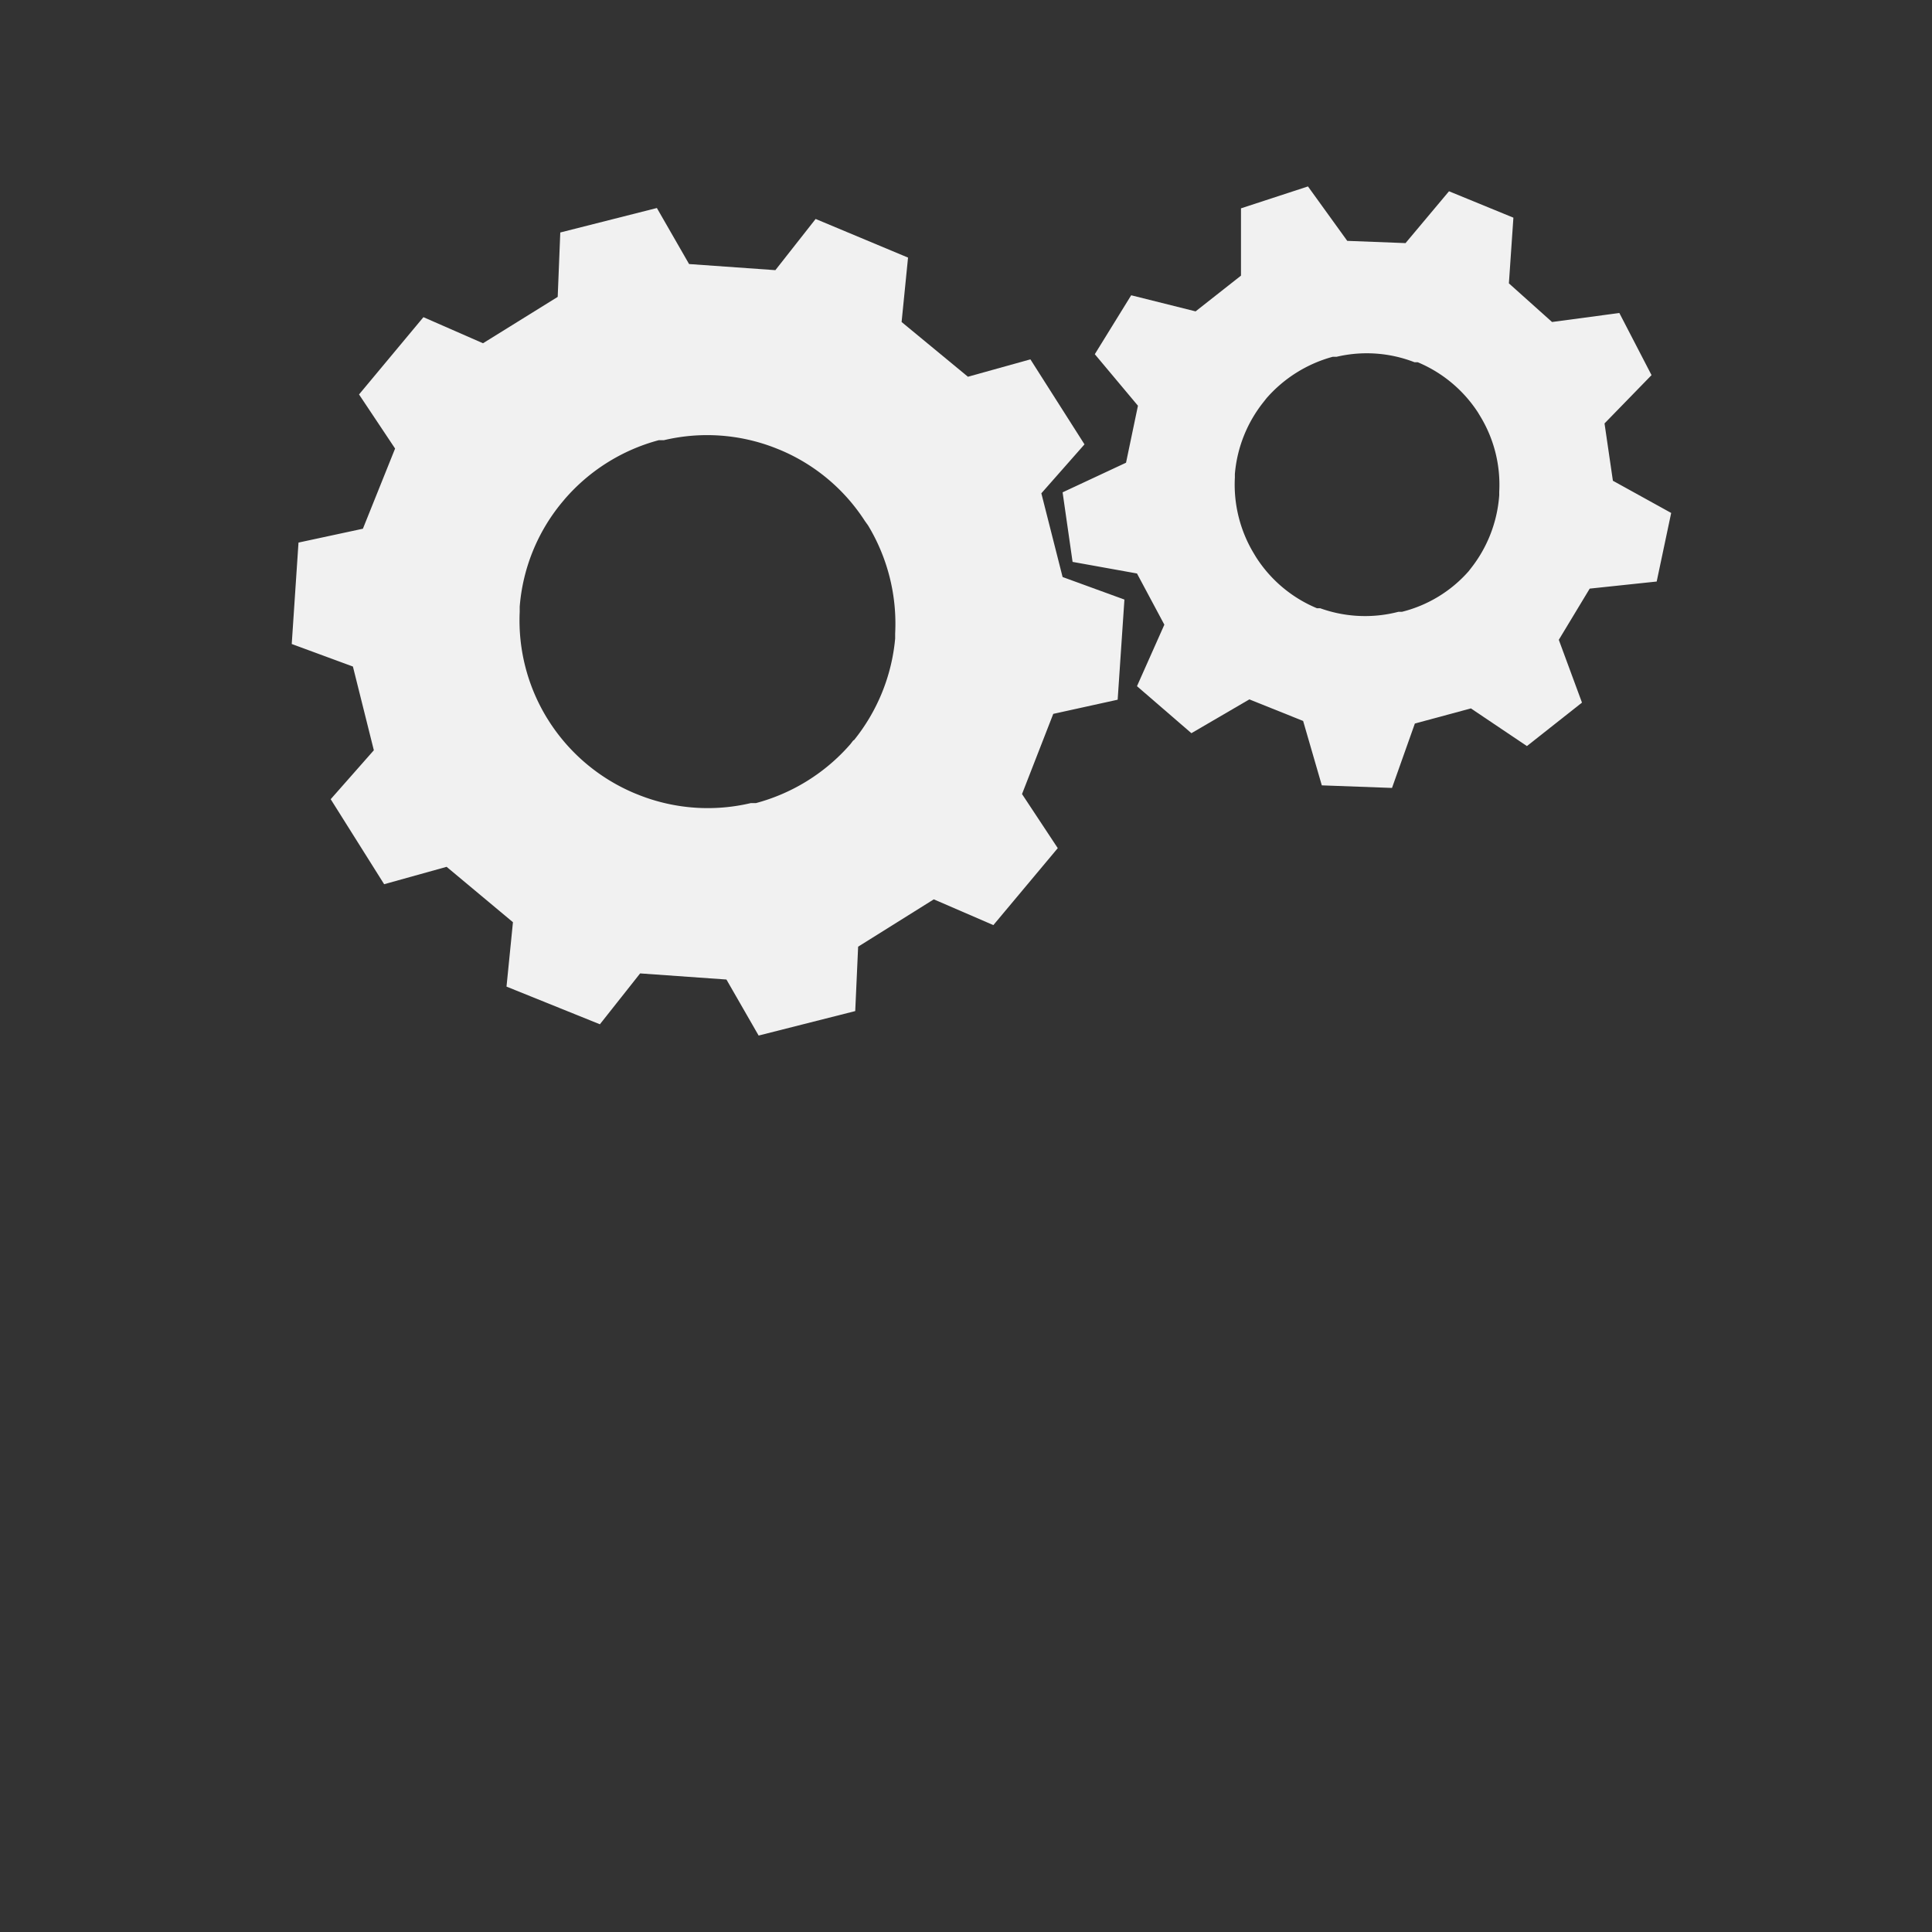 <svg id="Layer_1" data-name="Layer 1" xmlns="http://www.w3.org/2000/svg" viewBox="0 0 60 60"><rect x="0" y="0" width="60" height="60" fill="#333333" stroke="none"/><title>ic-settings</title><path d="M32.71,22.17l2-.44.21-3.11L33,17.92l-.66-2.6,1.34-1.52L32,11.16l-1.94.54L28,10l.2-2L25.33,6.8,24.08,8.39,21.4,8.2l-1-1.74-3,.76-.08,2L15,10.66l-1.85-.81-2,2.4,1.12,1.68-1,2.49-2,.43L9.06,20l1.9.7.65,2.6-1.34,1.52,1.66,2.64,1.94-.54,2.06,1.72-.2,2,2.9,1.17,1.25-1.58,2.68.19,1,1.74,3-.76.09-2L29,27.93l1.85.8,2-2.39-1.11-1.68Zm-6.2.81-.1.13a5.91,5.91,0,0,1-2.93,1.83l-.16,0a5.81,5.81,0,0,1-3.45-.24l-.15-.06a5.84,5.84,0,0,1-2.65-2.21L17,22.32A5.81,5.81,0,0,1,16.14,19l0-.16a5.79,5.79,0,0,1,1.29-3.21l.1-.12a5.86,5.86,0,0,1,2.93-1.84l.16,0a5.81,5.81,0,0,1,3.45.24l.15.06a5.8,5.8,0,0,1,2.64,2.21l.1.14a5.9,5.9,0,0,1,.84,3.35l0,.16A5.87,5.87,0,0,1,26.51,23Z" style="fill:#f1f1f1"/><path d="M49.37,18.28l2.08-.22.45-2.13-1.81-1-.26-1.78,1.46-1.5-1-1.93L48.2,10l-1.34-1.2L47,6.76l-2-.82L43.65,7.55l-1.81-.07L40.62,5.79l-2.08.68V8.56L37.13,9.67l-2-.5L34,11l1.34,1.6-.37,1.77L33,15.29l.31,2.16,2,.36.85,1.59-.85,1.91L37,22.77l1.8-1.05,1.67.67.58,2,2.18.08.71-2L45.68,22l1.74,1.17,1.71-1.35-.72-1.95Zm-3.69-.63-.07.09A4.07,4.07,0,0,1,43.54,19l-.11,0A4.12,4.12,0,0,1,41,18.89l-.1,0A4.12,4.12,0,0,1,39,17.29l-.06-.1a4.14,4.14,0,0,1-.59-2.36v-.11a4.14,4.14,0,0,1,.91-2.26l.07-.09a4.19,4.19,0,0,1,2.06-1.29l.12,0a4.09,4.09,0,0,1,2.42.17l.1,0a4.13,4.13,0,0,1,1.87,1.56l.06.1a4.09,4.09,0,0,1,.6,2.36v.11A4.14,4.14,0,0,1,45.68,17.65Z" style="fill:#f1f1f1"/></svg>